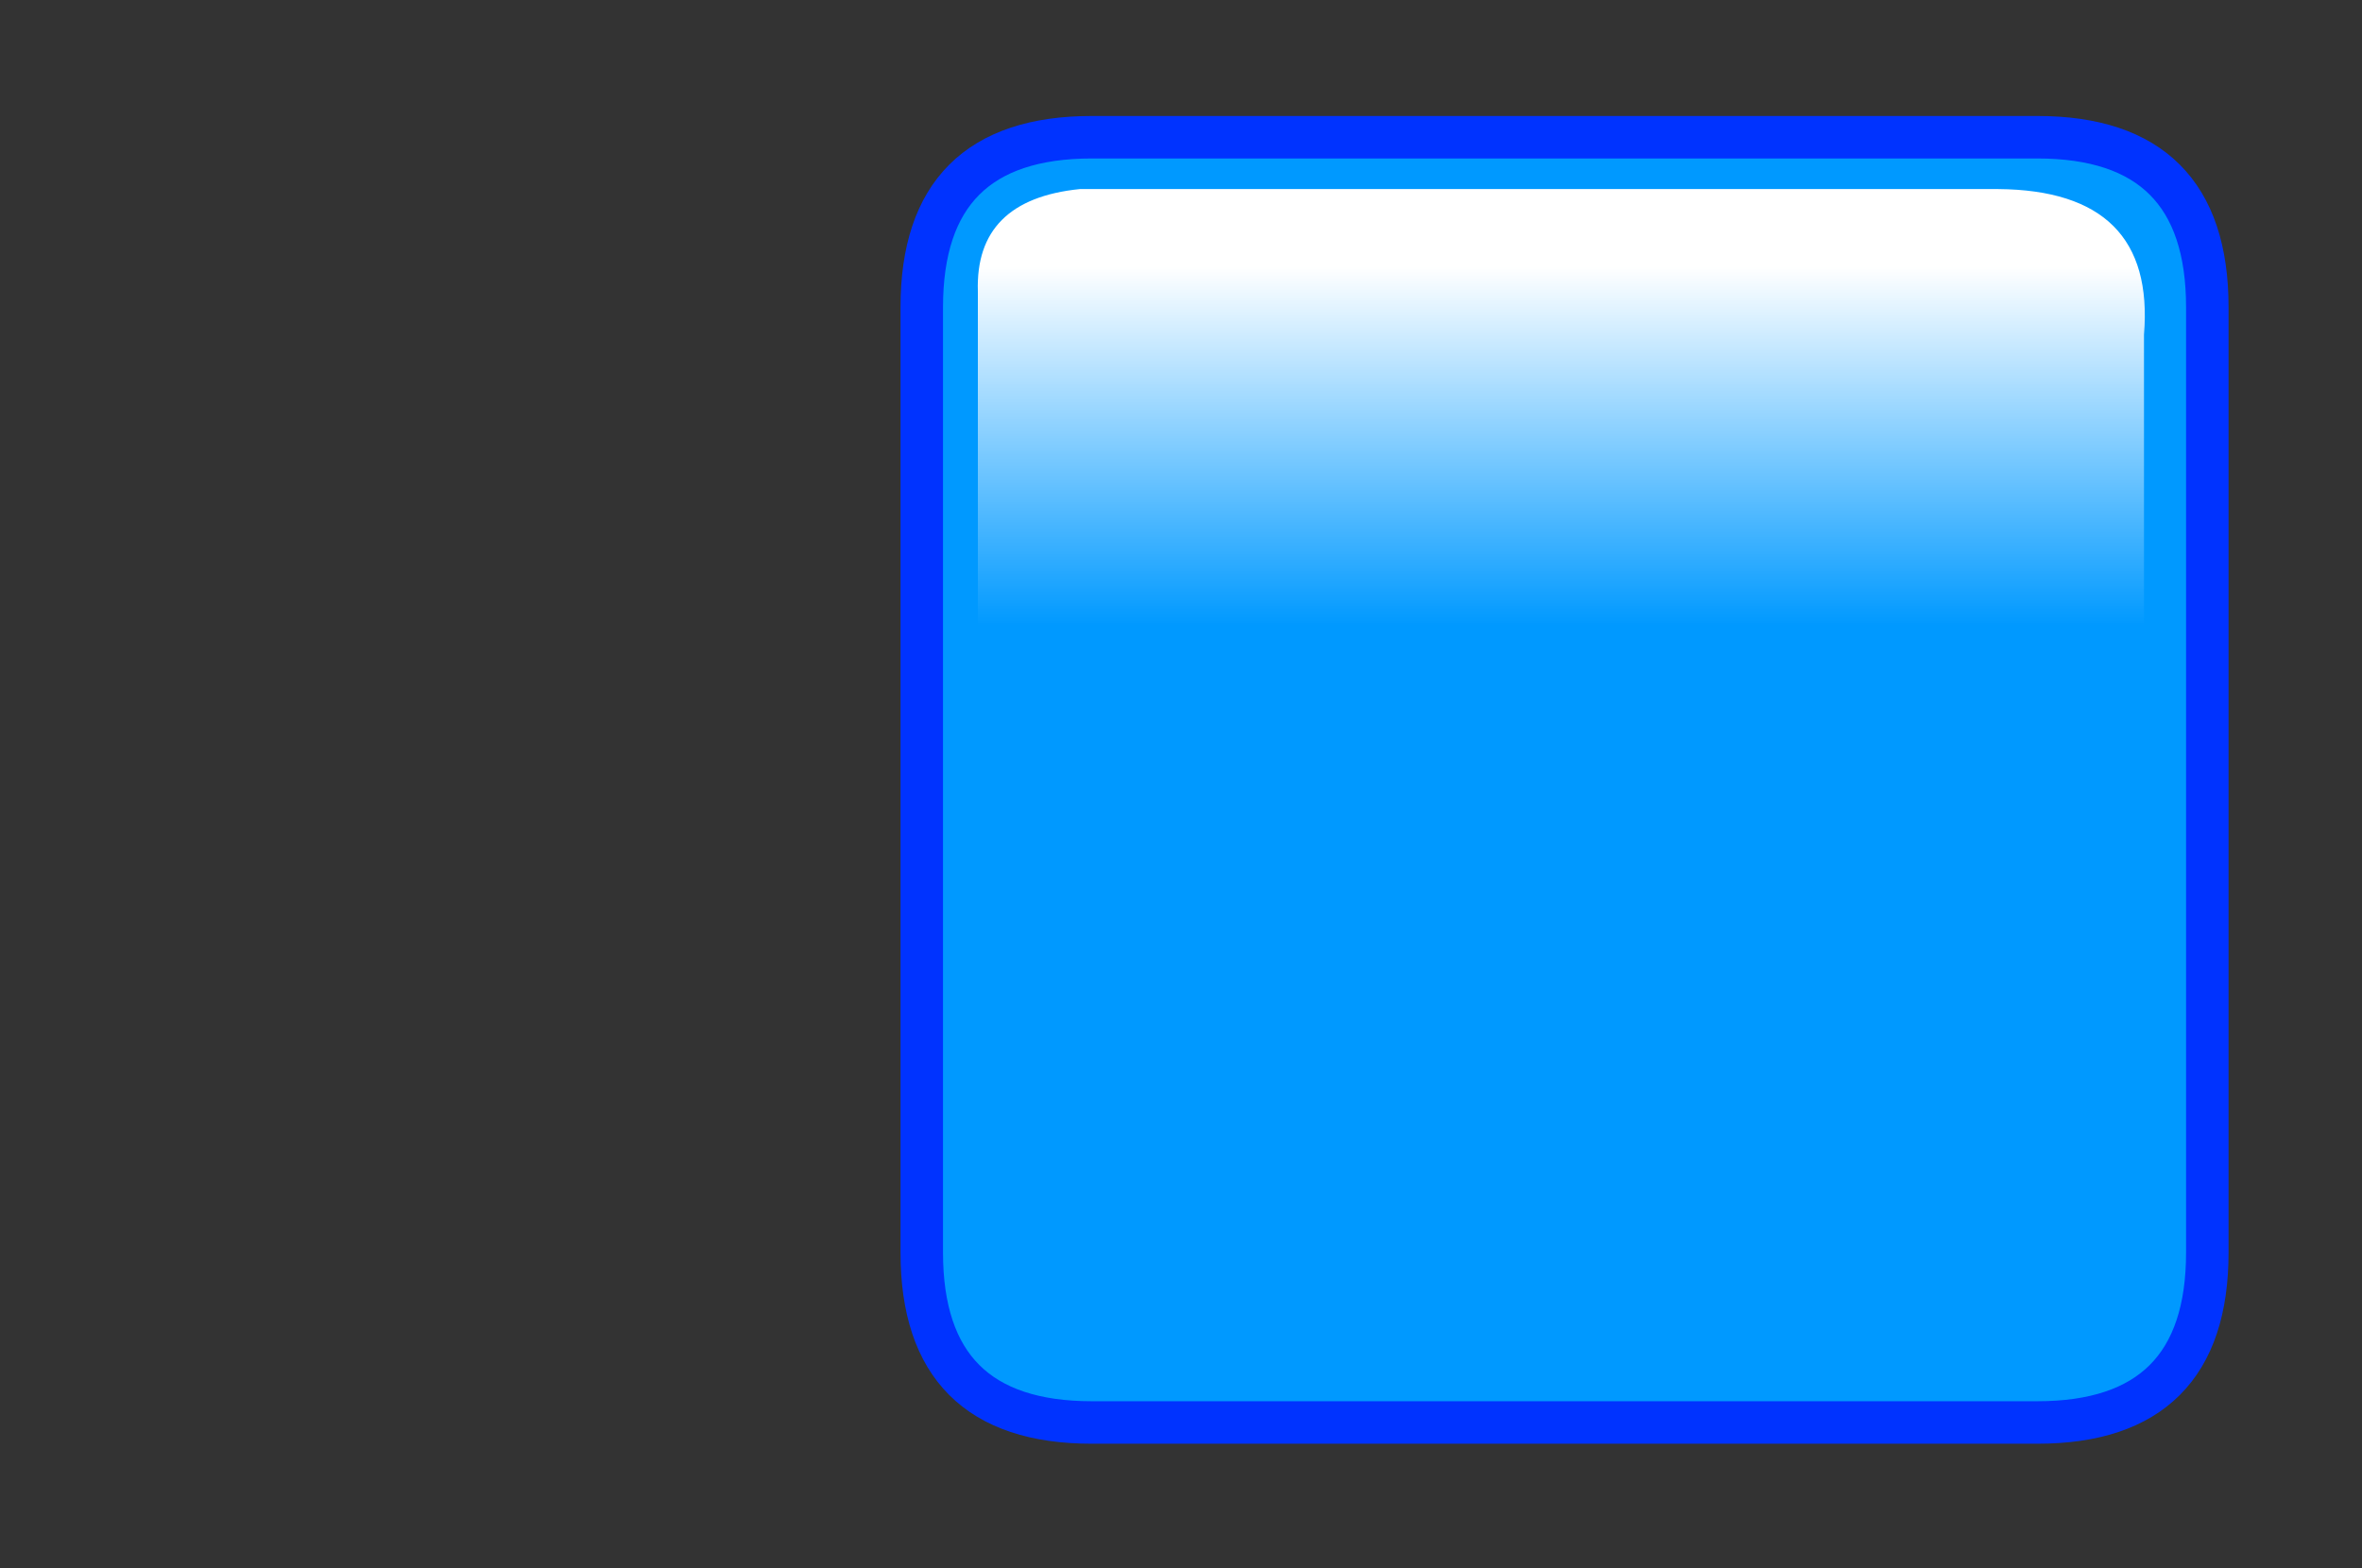 <?xml version="1.0" encoding="UTF-8" standalone="no"?>
<svg xmlns:xlink="http://www.w3.org/1999/xlink" height="184.55px" width="277.9px" xmlns="http://www.w3.org/2000/svg">
  <rect width="100%" height="100%" fill="#333333" stroke="none"/>
  <g transform="matrix(1.0, 0.0, 0.0, 1.0, 103.65, 13.65)">
    <use height="156.25" transform="matrix(1.0, 0.0, 0.0, 1.0, 2.3, 0.0)" width="156.25" xlink:href="#shape0"/>
  </g>
  <defs>
    <g id="shape0" transform="matrix(1.0, 0.0, 0.0, 1.0, -2.3, 0.0)">
      <path d="M136.05 2.5 Q156.05 2.5 156.05 22.5 L156.05 133.75 Q156.05 153.75 136.05 153.75 L24.8 153.75 Q4.8 153.75 4.8 133.75 L4.8 22.5 Q4.8 2.5 24.8 2.5 L136.05 2.5" fill="#0099ff" fill-rule="evenodd" stroke="none"/>
      <path d="M136.05 2.5 L24.8 2.5 Q4.8 2.5 4.8 22.5 L4.8 133.75 Q4.8 153.75 24.8 153.75 L136.05 153.75 Q156.05 153.75 156.05 133.75 L156.05 22.5 Q156.05 2.5 136.05 2.5 Z" fill="none" stroke="#0033ff" stroke-linecap="round" stroke-linejoin="round" stroke-width="5.0"/>
      <path d="M148.6 62.65 L11.4 62.65 11.4 20.65 Q11.05 9.85 23.4 8.6 L131.45 8.6 Q150.0 8.75 148.6 25.75 L148.6 62.65" fill="url(#gradient0)" fill-rule="evenodd" stroke="none"/>
    </g>
    <linearGradient gradientTransform="matrix(0.0, 0.038, -0.048, 0.0, 79.2, 48.9)" gradientUnits="userSpaceOnUse" id="gradient0" spreadMethod="pad" x1="-819.2" x2="819.2">
      <stop offset="0.0" stop-color="#ffffff"/>
      <stop offset="0.678" stop-color="#ffffff" stop-opacity="0.0"/>
    </linearGradient>
  </defs>
</svg>
